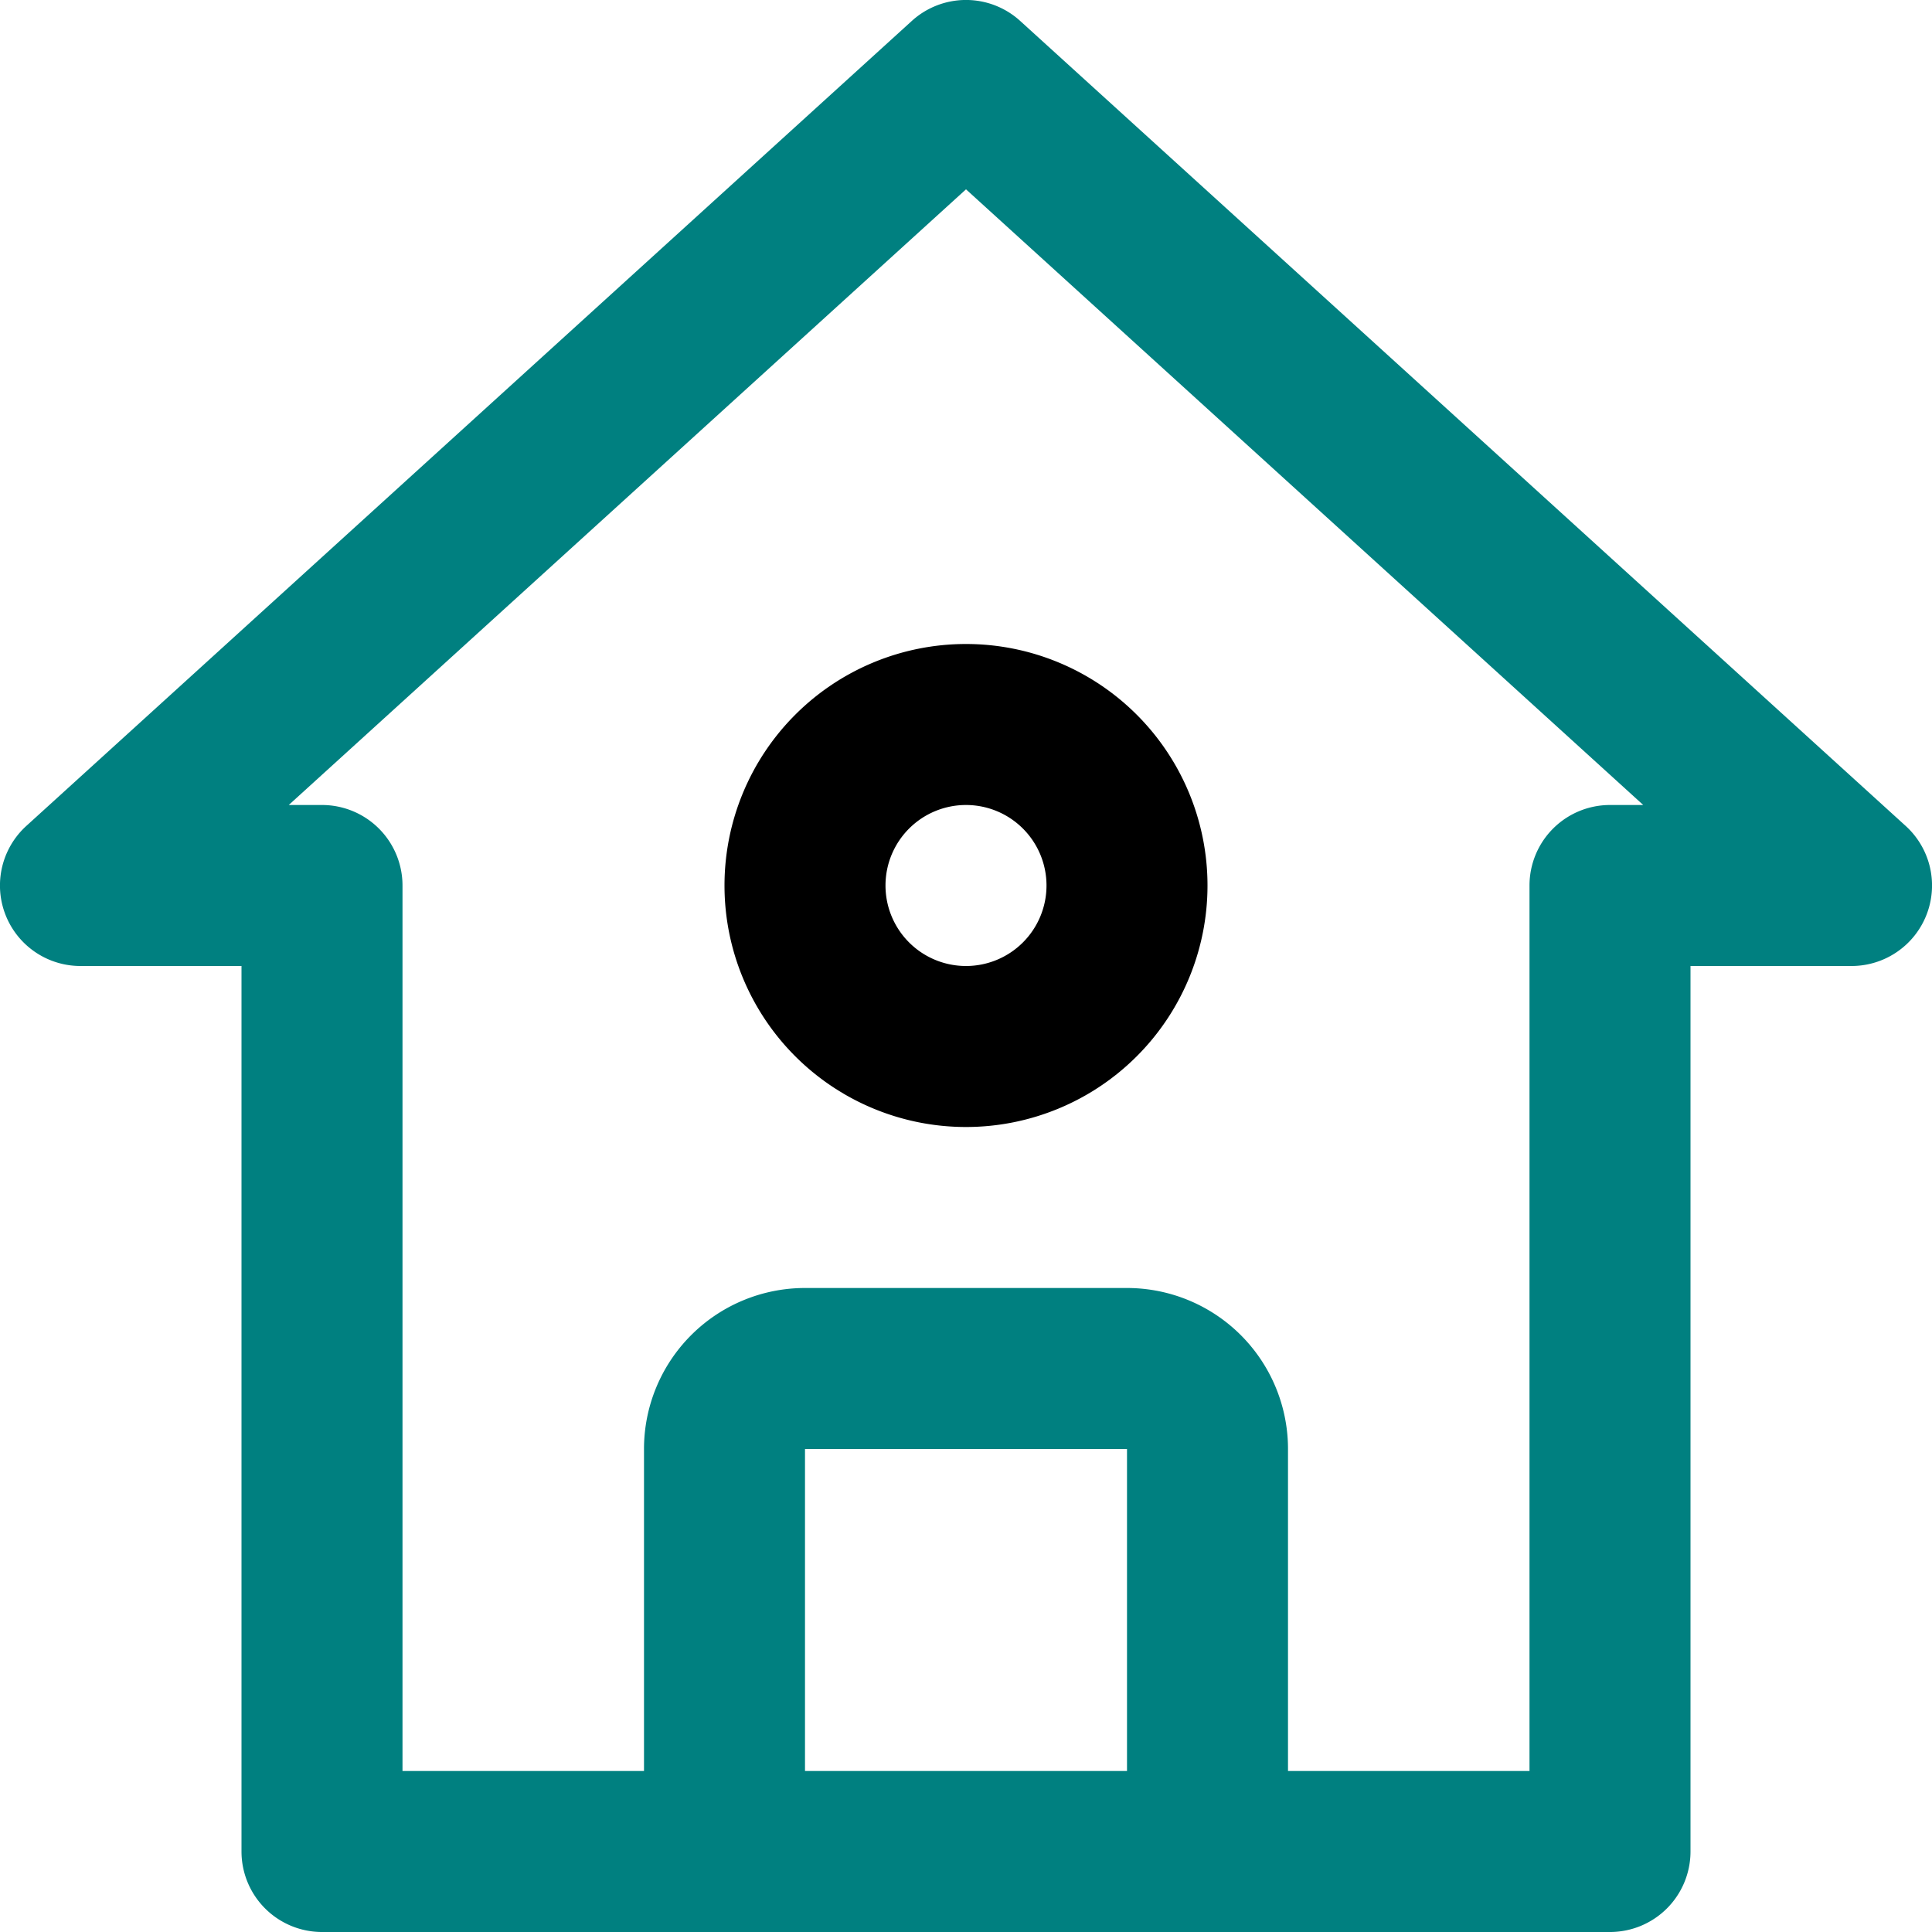 <?xml version="1.0" ?><svg data-name="50. Home" id="_50._Home" viewBox="0 0 24 24" xmlns="http://www.w3.org/2000/svg"><path fill='teal' d="M23.673,10.26l-11-10a1,1,0,0,0-1.346,0l-11,10A1,1,0,0,0,1,12H3V23a1,1,0,0,0,1,1H20a1,1,0,0,0,1-1V12h2a1,1,0,0,0,.673-1.74ZM10,22V18h4v4ZM20,10a1,1,0,0,0-1,1V22H16V18a2,2,0,0,0-2-2H10a2,2,0,0,0-2,2v4H5V11a1,1,0,0,0-1-1H3.587L12,2.352,20.413,10Z"/><path d="M9,11a3,3,0,1,0,3-3A3,3,0,0,0,9,11Zm4,0a1,1,0,1,1-1-1A1,1,0,0,1,13,11Z"/></svg>
